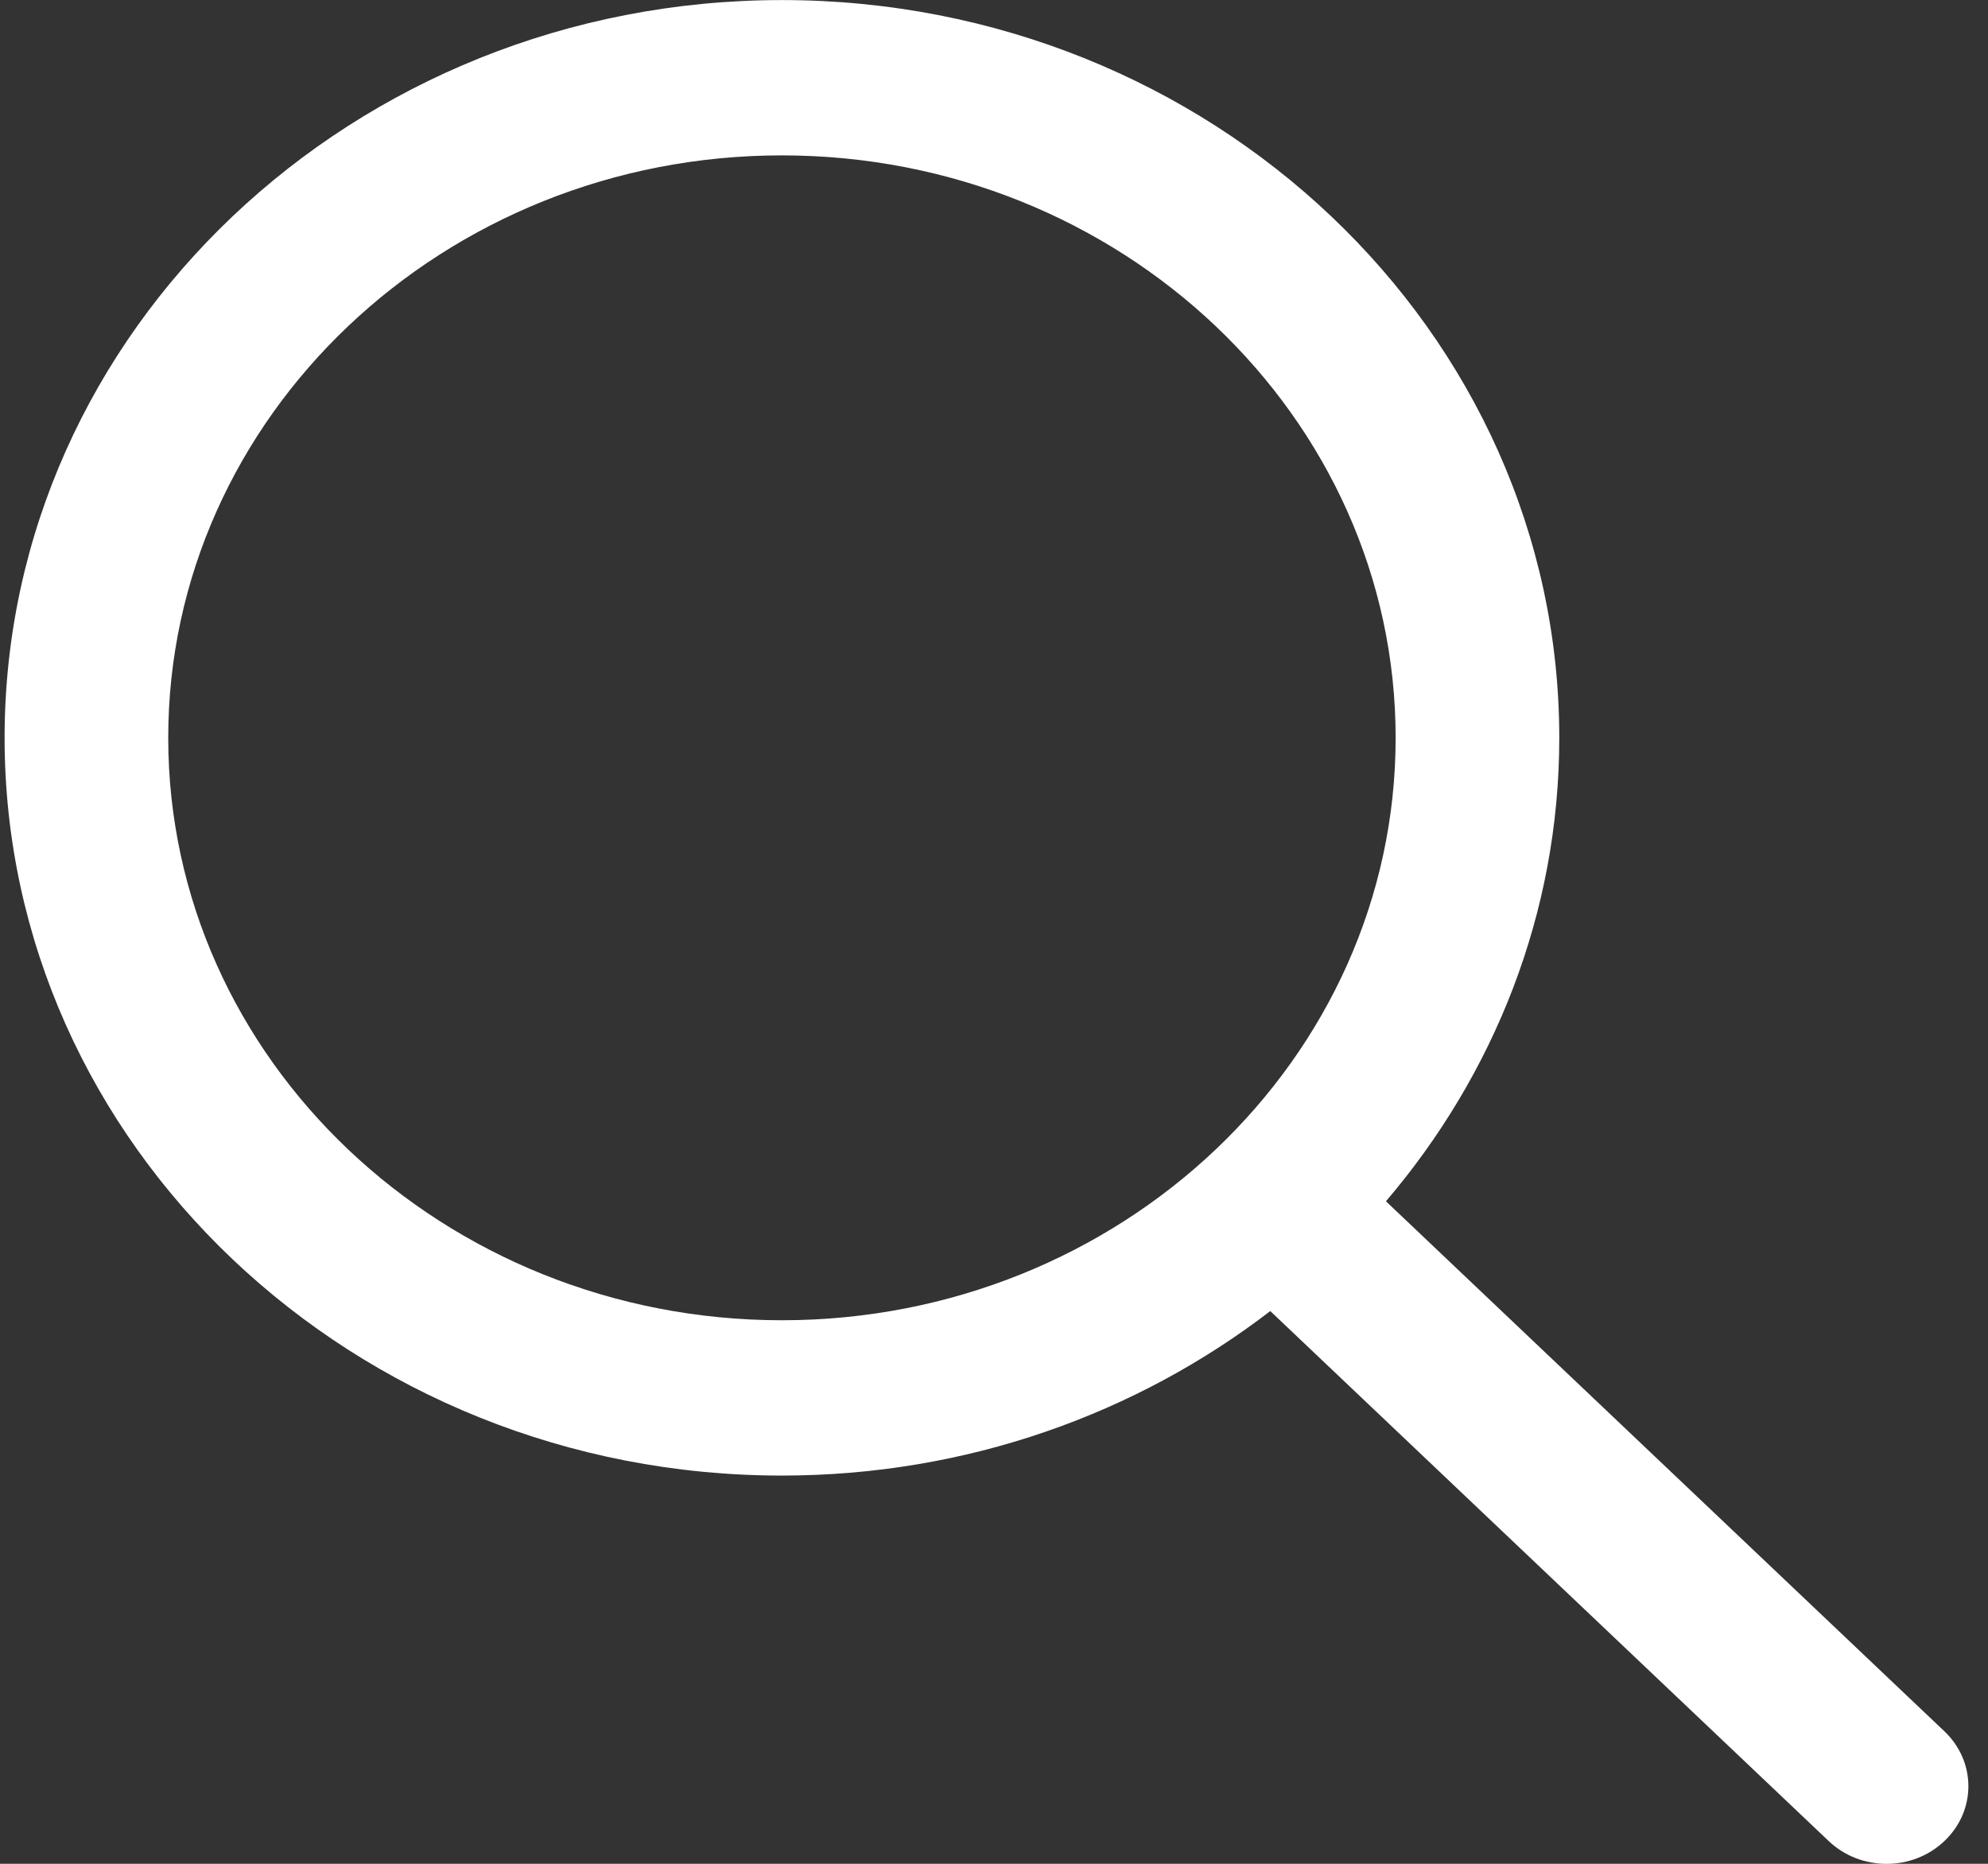 <svg width="32" height="30" viewBox="0 0 32 30" fill="none" xmlns="http://www.w3.org/2000/svg">
<rect x="0" y="0" width="32" height="30" fill="#333333" stroke="none"/>
<path d="M31.298 27.867L22.309 19.336C24.05 17.295 25.099 14.701 25.099 11.876C25.099 5.328 19.485 0.001 12.586 0.001C5.687 0.001 0.074 5.328 0.074 11.876C0.074 18.423 5.687 23.751 12.586 23.751C15.563 23.751 18.296 22.756 20.447 21.103L29.436 29.634C29.693 29.878 30.03 30.001 30.367 30.001C30.704 30.001 31.042 29.878 31.298 29.634C31.813 29.146 31.813 28.356 31.298 27.867ZM12.586 21.251C7.139 21.251 2.708 17.046 2.708 11.876C2.708 6.706 7.139 2.501 12.586 2.501C18.034 2.501 22.465 6.706 22.465 11.876C22.465 17.046 18.034 21.251 12.586 21.251Z" fill="white"/>
</svg>
